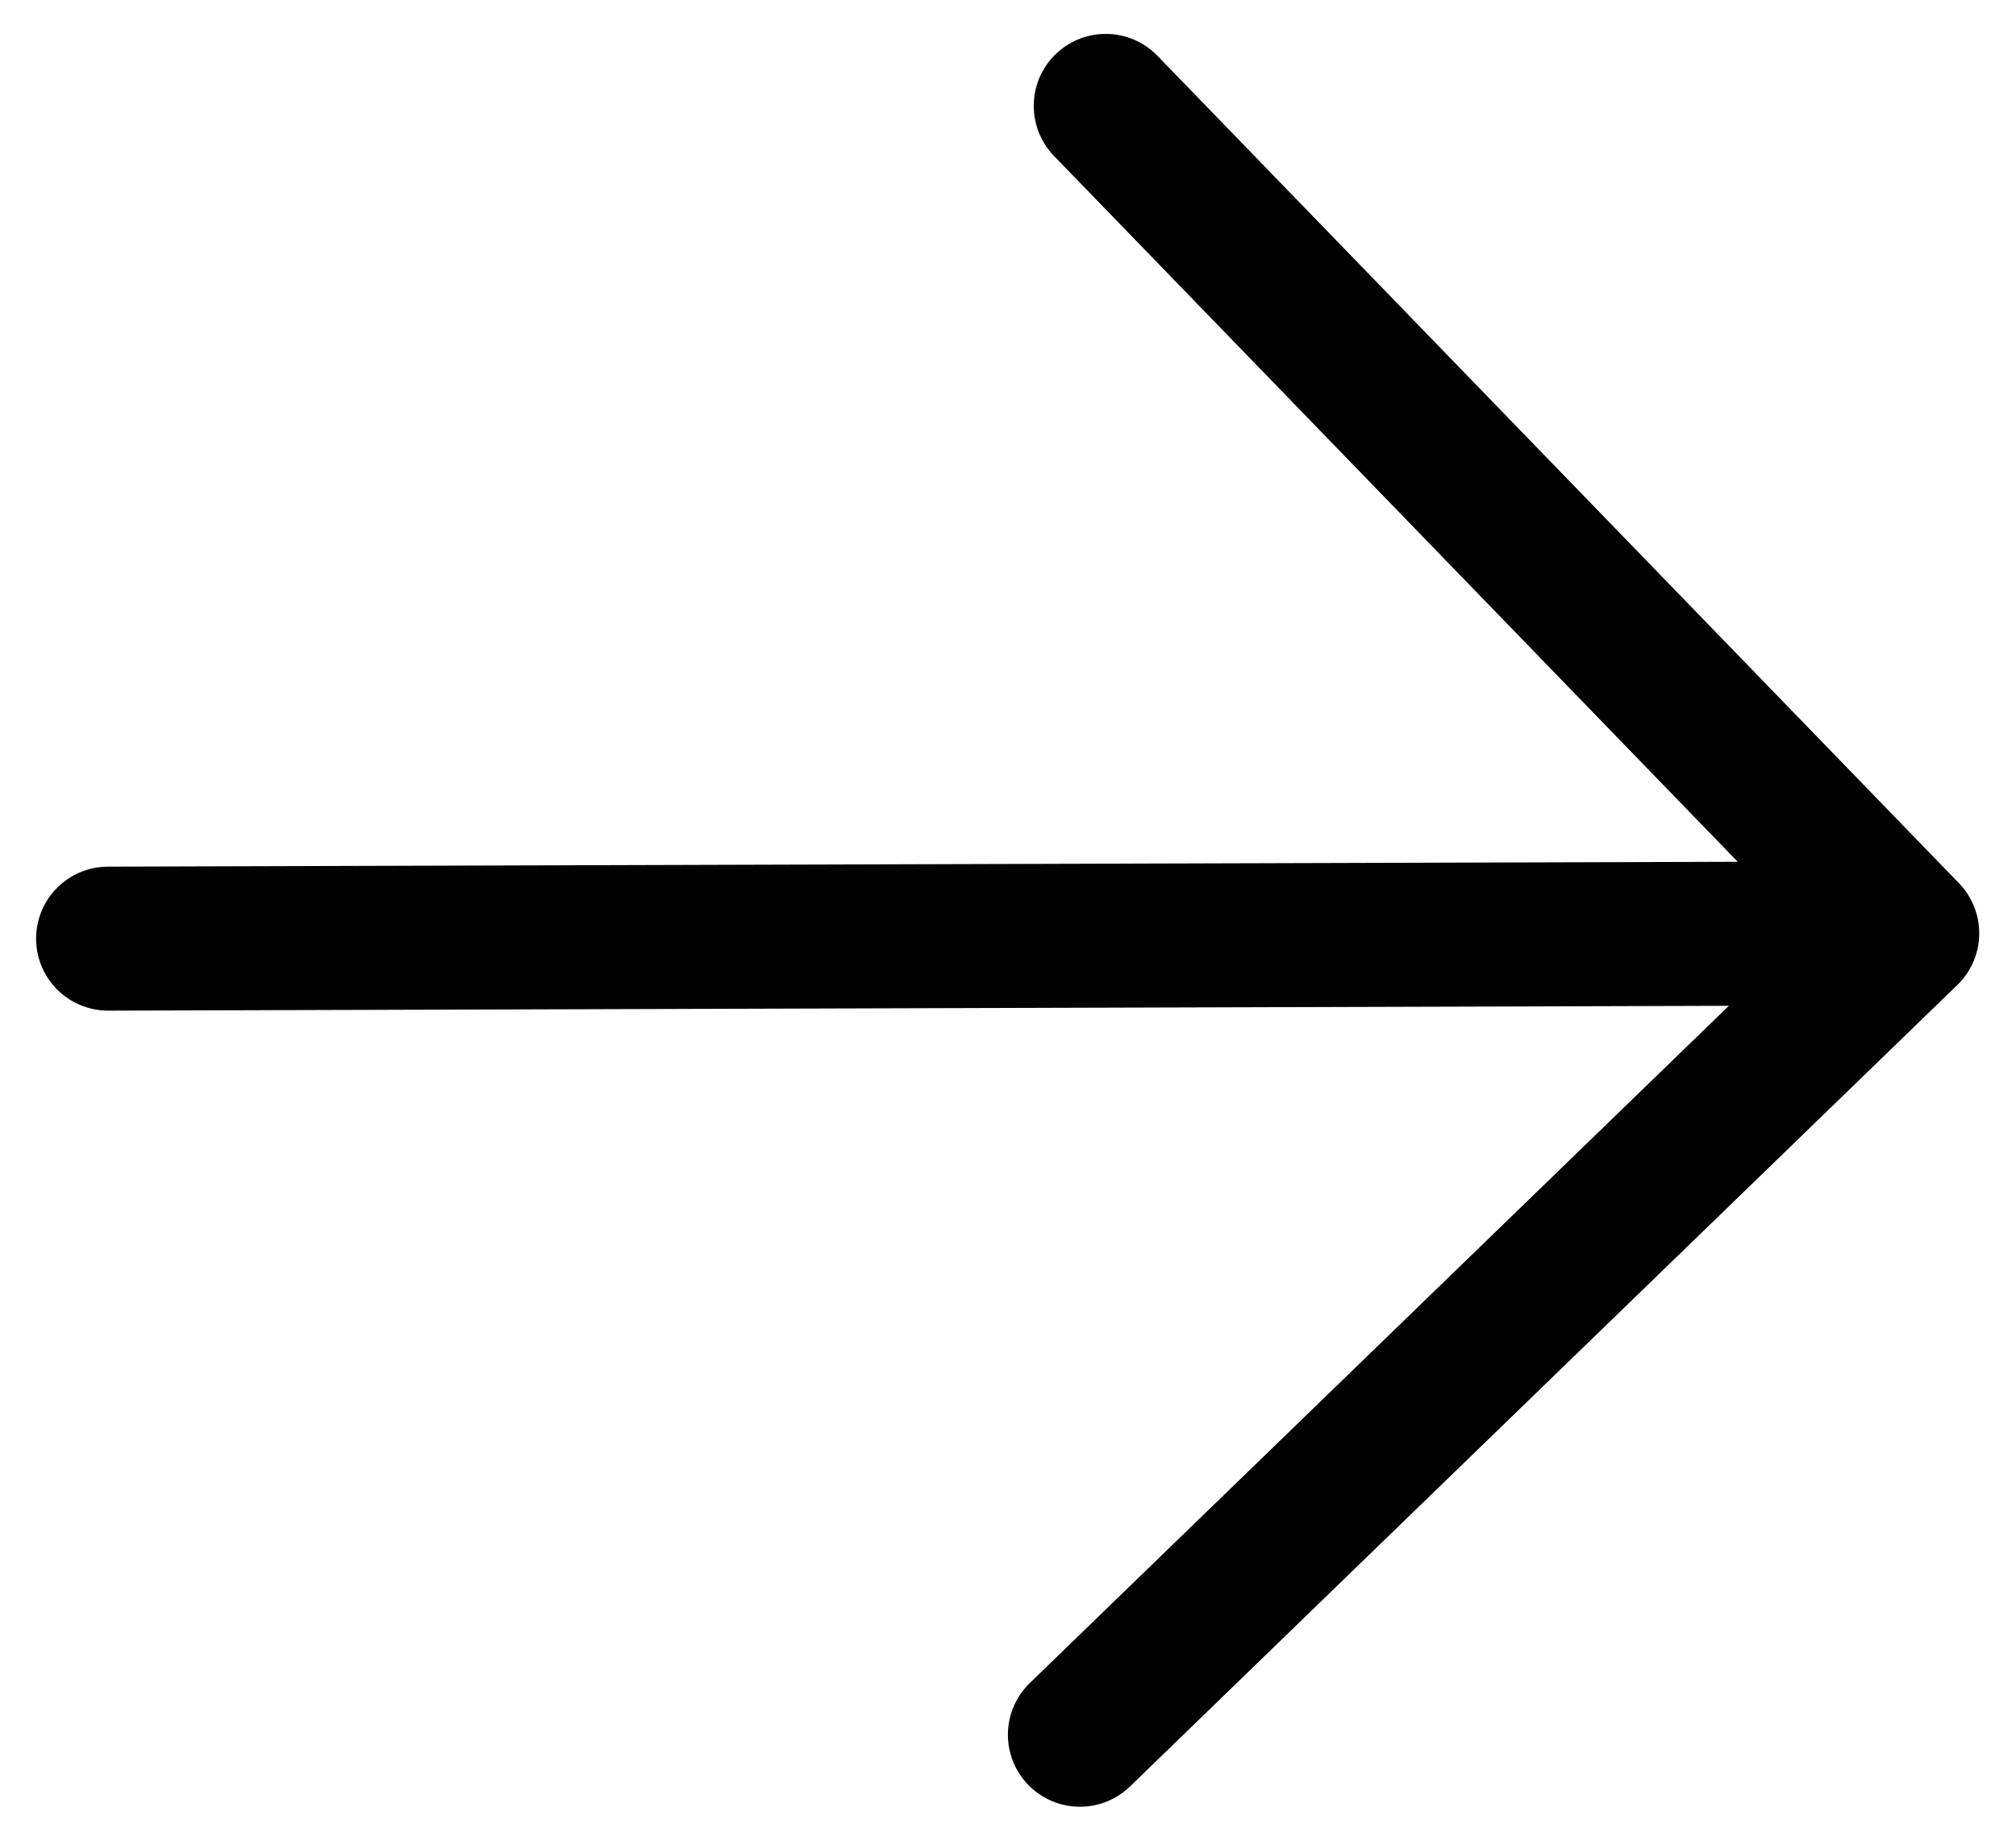 <svg width="21" height="19" viewBox="0 0 21 19" fill="none" xmlns="http://www.w3.org/2000/svg">
<path d="M1.126 9.778L19.867 9.722M19.867 9.722L11.518 1.103M19.867 9.722L11.249 18.071" stroke="#010101" stroke-width="1.5" stroke-linecap="round" stroke-linejoin="round"/>
</svg>
